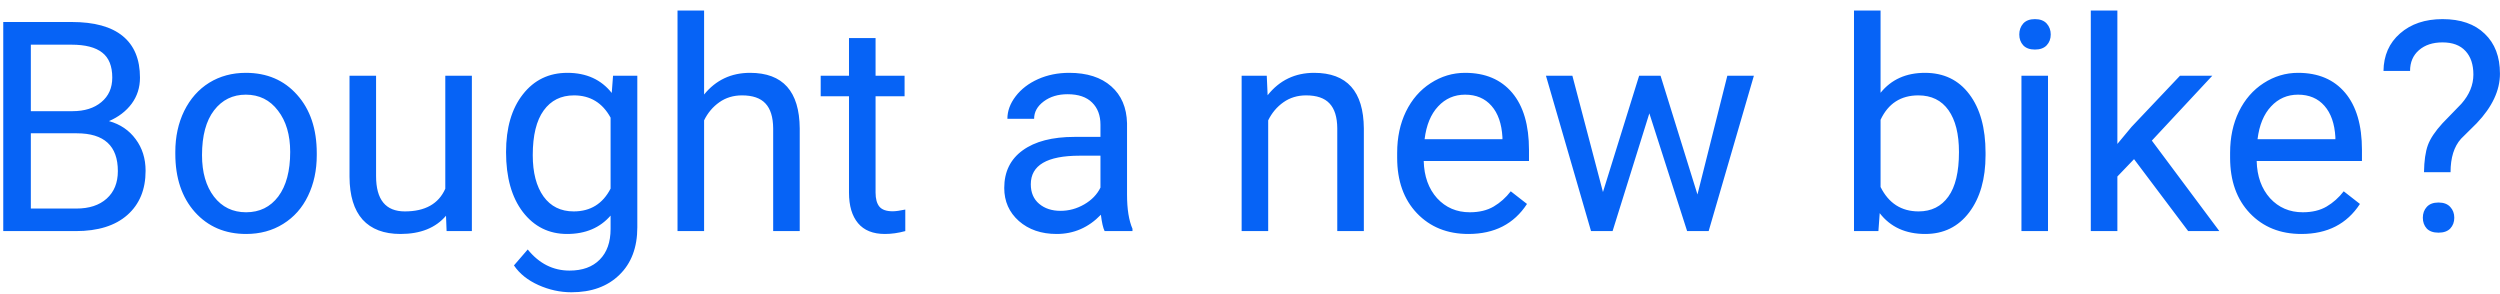 <svg width="119" height="14" viewBox="0 0 119 14" fill="none" xmlns="http://www.w3.org/2000/svg">
<path d="M0.155 11V1.047H3.409C4.489 1.047 5.3 1.27 5.843 1.717C6.39 2.163 6.663 2.824 6.663 3.699C6.663 4.164 6.531 4.577 6.267 4.937C6.002 5.292 5.642 5.568 5.187 5.764C5.724 5.914 6.148 6.201 6.458 6.625C6.772 7.044 6.93 7.546 6.93 8.129C6.93 9.022 6.64 9.724 6.062 10.234C5.483 10.745 4.665 11 3.607 11H0.155ZM1.468 6.345V9.927H3.635C4.245 9.927 4.726 9.77 5.077 9.455C5.433 9.136 5.61 8.699 5.61 8.143C5.61 6.944 4.959 6.345 3.655 6.345H1.468ZM1.468 5.292H3.45C4.024 5.292 4.482 5.148 4.824 4.861C5.171 4.574 5.344 4.185 5.344 3.692C5.344 3.146 5.184 2.749 4.865 2.503C4.546 2.252 4.061 2.127 3.409 2.127H1.468V5.292ZM8.345 7.233C8.345 6.509 8.486 5.857 8.769 5.278C9.056 4.7 9.452 4.253 9.958 3.938C10.468 3.624 11.05 3.467 11.701 3.467C12.708 3.467 13.522 3.815 14.142 4.513C14.766 5.21 15.078 6.137 15.078 7.295V7.384C15.078 8.104 14.939 8.751 14.661 9.325C14.388 9.895 13.993 10.339 13.479 10.658C12.968 10.977 12.38 11.137 11.715 11.137C10.712 11.137 9.899 10.788 9.274 10.091C8.655 9.394 8.345 8.471 8.345 7.322V7.233ZM9.616 7.384C9.616 8.204 9.805 8.863 10.184 9.359C10.566 9.856 11.077 10.104 11.715 10.104C12.357 10.104 12.868 9.854 13.246 9.353C13.624 8.847 13.813 8.14 13.813 7.233C13.813 6.422 13.62 5.766 13.232 5.265C12.85 4.759 12.339 4.506 11.701 4.506C11.077 4.506 10.573 4.754 10.19 5.251C9.808 5.748 9.616 6.459 9.616 7.384ZM21.23 10.269C20.738 10.847 20.016 11.137 19.064 11.137C18.275 11.137 17.674 10.909 17.259 10.453C16.849 9.993 16.641 9.314 16.637 8.416V3.604H17.901V8.382C17.901 9.503 18.357 10.063 19.269 10.063C20.235 10.063 20.877 9.703 21.196 8.983V3.604H22.461V11H21.258L21.23 10.269ZM24.088 7.24C24.088 6.087 24.355 5.171 24.888 4.492C25.421 3.809 26.127 3.467 27.007 3.467C27.909 3.467 28.613 3.786 29.119 4.424L29.181 3.604H30.336V10.822C30.336 11.779 30.051 12.534 29.481 13.085C28.916 13.636 28.155 13.912 27.198 13.912C26.665 13.912 26.143 13.798 25.633 13.57C25.122 13.342 24.733 13.03 24.464 12.634L25.12 11.875C25.662 12.545 26.326 12.88 27.109 12.88C27.725 12.88 28.203 12.707 28.545 12.36C28.891 12.014 29.064 11.526 29.064 10.898V10.262C28.559 10.845 27.868 11.137 26.993 11.137C26.127 11.137 25.425 10.788 24.888 10.091C24.355 9.394 24.088 8.443 24.088 7.24ZM25.359 7.384C25.359 8.218 25.53 8.874 25.872 9.353C26.214 9.826 26.692 10.063 27.308 10.063C28.105 10.063 28.691 9.701 29.064 8.977V5.6C28.677 4.893 28.096 4.54 27.321 4.54C26.706 4.54 26.225 4.779 25.879 5.258C25.533 5.736 25.359 6.445 25.359 7.384ZM33.515 4.499C34.075 3.811 34.804 3.467 35.702 3.467C37.265 3.467 38.054 4.349 38.067 6.112V11H36.803V6.105C36.798 5.572 36.675 5.178 36.434 4.923C36.197 4.668 35.825 4.54 35.319 4.54C34.909 4.54 34.549 4.649 34.239 4.868C33.929 5.087 33.688 5.374 33.515 5.729V11H32.25V0.5H33.515V4.499ZM41.677 1.812V3.604H43.058V4.581H41.677V9.168C41.677 9.464 41.738 9.688 41.861 9.838C41.984 9.984 42.194 10.057 42.49 10.057C42.636 10.057 42.837 10.029 43.092 9.975V11C42.759 11.091 42.435 11.137 42.121 11.137C41.556 11.137 41.13 10.966 40.843 10.624C40.556 10.282 40.412 9.797 40.412 9.168V4.581H39.065V3.604H40.412V1.812H41.677ZM52.58 11C52.507 10.854 52.448 10.594 52.402 10.221C51.815 10.831 51.113 11.137 50.297 11.137C49.568 11.137 48.968 10.932 48.499 10.521C48.034 10.107 47.802 9.583 47.802 8.949C47.802 8.179 48.093 7.582 48.677 7.158C49.265 6.73 50.09 6.516 51.151 6.516H52.382V5.935C52.382 5.493 52.25 5.142 51.985 4.882C51.721 4.618 51.331 4.485 50.816 4.485C50.365 4.485 49.987 4.599 49.682 4.827C49.376 5.055 49.224 5.331 49.224 5.654H47.952C47.952 5.285 48.082 4.93 48.342 4.588C48.606 4.242 48.962 3.968 49.408 3.768C49.859 3.567 50.354 3.467 50.892 3.467C51.744 3.467 52.411 3.681 52.895 4.109C53.378 4.533 53.628 5.119 53.647 5.866V9.271C53.647 9.95 53.733 10.49 53.906 10.891V11H52.58ZM50.481 10.036C50.878 10.036 51.254 9.934 51.609 9.729C51.965 9.523 52.222 9.257 52.382 8.929V7.411H51.391C49.841 7.411 49.066 7.865 49.066 8.771C49.066 9.168 49.199 9.478 49.463 9.701C49.727 9.924 50.067 10.036 50.481 10.036ZM60.298 3.604L60.339 4.533C60.904 3.822 61.642 3.467 62.554 3.467C64.117 3.467 64.905 4.349 64.919 6.112V11H63.654V6.105C63.65 5.572 63.527 5.178 63.285 4.923C63.048 4.668 62.677 4.54 62.171 4.54C61.761 4.54 61.401 4.649 61.091 4.868C60.781 5.087 60.539 5.374 60.366 5.729V11H59.102V3.604H60.298ZM69.895 11.137C68.893 11.137 68.077 10.809 67.448 10.152C66.819 9.492 66.505 8.61 66.505 7.507V7.274C66.505 6.541 66.644 5.887 66.922 5.312C67.204 4.734 67.596 4.283 68.098 3.959C68.603 3.631 69.15 3.467 69.738 3.467C70.7 3.467 71.447 3.784 71.981 4.417C72.514 5.05 72.78 5.957 72.78 7.138V7.664H67.769C67.788 8.393 68 8.983 68.405 9.435C68.815 9.881 69.335 10.104 69.964 10.104C70.41 10.104 70.789 10.013 71.099 9.831C71.409 9.649 71.68 9.407 71.912 9.106L72.685 9.708C72.065 10.661 71.135 11.137 69.895 11.137ZM69.738 4.506C69.228 4.506 68.799 4.693 68.453 5.066C68.107 5.436 67.893 5.955 67.811 6.625H71.516V6.529C71.479 5.887 71.306 5.39 70.996 5.039C70.686 4.684 70.267 4.506 69.738 4.506ZM80.799 9.257L82.221 3.604H83.485L81.332 11H80.307L78.509 5.395L76.759 11H75.733L73.587 3.604H74.845L76.301 9.141L78.023 3.604H79.042L80.799 9.257ZM94.512 7.384C94.512 8.514 94.252 9.423 93.732 10.111C93.213 10.795 92.516 11.137 91.641 11.137C90.706 11.137 89.984 10.806 89.474 10.146L89.412 11H88.25V0.5H89.515V4.417C90.025 3.784 90.729 3.467 91.627 3.467C92.525 3.467 93.229 3.806 93.739 4.485C94.254 5.164 94.512 6.094 94.512 7.274V7.384ZM93.247 7.24C93.247 6.379 93.081 5.714 92.748 5.244C92.415 4.775 91.937 4.54 91.312 4.54C90.478 4.54 89.879 4.927 89.515 5.702V8.901C89.902 9.676 90.506 10.063 91.326 10.063C91.932 10.063 92.404 9.829 92.741 9.359C93.079 8.89 93.247 8.184 93.247 7.24ZM97.485 11H96.221V3.604H97.485V11ZM96.118 1.642C96.118 1.437 96.18 1.263 96.303 1.122C96.43 0.981 96.617 0.91 96.863 0.91C97.109 0.91 97.296 0.981 97.424 1.122C97.551 1.263 97.615 1.437 97.615 1.642C97.615 1.847 97.551 2.018 97.424 2.154C97.296 2.291 97.109 2.359 96.863 2.359C96.617 2.359 96.43 2.291 96.303 2.154C96.18 2.018 96.118 1.847 96.118 1.642ZM101.58 7.575L100.787 8.402V11H99.522V0.5H100.787V6.851L101.464 6.037L103.768 3.604H105.306L102.428 6.693L105.641 11H104.157L101.58 7.575ZM109.544 11.137C108.541 11.137 107.726 10.809 107.097 10.152C106.468 9.492 106.153 8.61 106.153 7.507V7.274C106.153 6.541 106.292 5.887 106.57 5.312C106.853 4.734 107.245 4.283 107.746 3.959C108.252 3.631 108.799 3.467 109.387 3.467C110.348 3.467 111.096 3.784 111.629 4.417C112.162 5.05 112.429 5.957 112.429 7.138V7.664H107.418C107.436 8.393 107.648 8.983 108.054 9.435C108.464 9.881 108.983 10.104 109.612 10.104C110.059 10.104 110.437 10.013 110.747 9.831C111.057 9.649 111.328 9.407 111.561 9.106L112.333 9.708C111.713 10.661 110.784 11.137 109.544 11.137ZM109.387 4.506C108.876 4.506 108.448 4.693 108.102 5.066C107.755 5.436 107.541 5.955 107.459 6.625H111.164V6.529C111.128 5.887 110.954 5.39 110.645 5.039C110.335 4.684 109.915 4.506 109.387 4.506ZM115.382 8.197C115.391 7.655 115.452 7.227 115.566 6.912C115.68 6.598 115.913 6.249 116.264 5.866L117.159 4.943C117.542 4.51 117.733 4.046 117.733 3.549C117.733 3.07 117.608 2.697 117.357 2.428C117.107 2.154 116.742 2.018 116.264 2.018C115.799 2.018 115.425 2.141 115.143 2.387C114.86 2.633 114.719 2.963 114.719 3.378H113.454C113.463 2.64 113.725 2.045 114.24 1.594C114.76 1.138 115.434 0.91 116.264 0.91C117.125 0.91 117.795 1.143 118.273 1.607C118.757 2.068 118.998 2.701 118.998 3.508C118.998 4.305 118.629 5.091 117.891 5.866L117.146 6.604C116.813 6.974 116.646 7.505 116.646 8.197H115.382ZM115.327 10.364C115.327 10.159 115.389 9.988 115.512 9.852C115.639 9.71 115.826 9.64 116.072 9.64C116.318 9.64 116.505 9.71 116.633 9.852C116.76 9.988 116.824 10.159 116.824 10.364C116.824 10.569 116.76 10.74 116.633 10.877C116.505 11.009 116.318 11.075 116.072 11.075C115.826 11.075 115.639 11.009 115.512 10.877C115.389 10.74 115.327 10.569 115.327 10.364Z" fill="#0663F6"/>
</svg>
